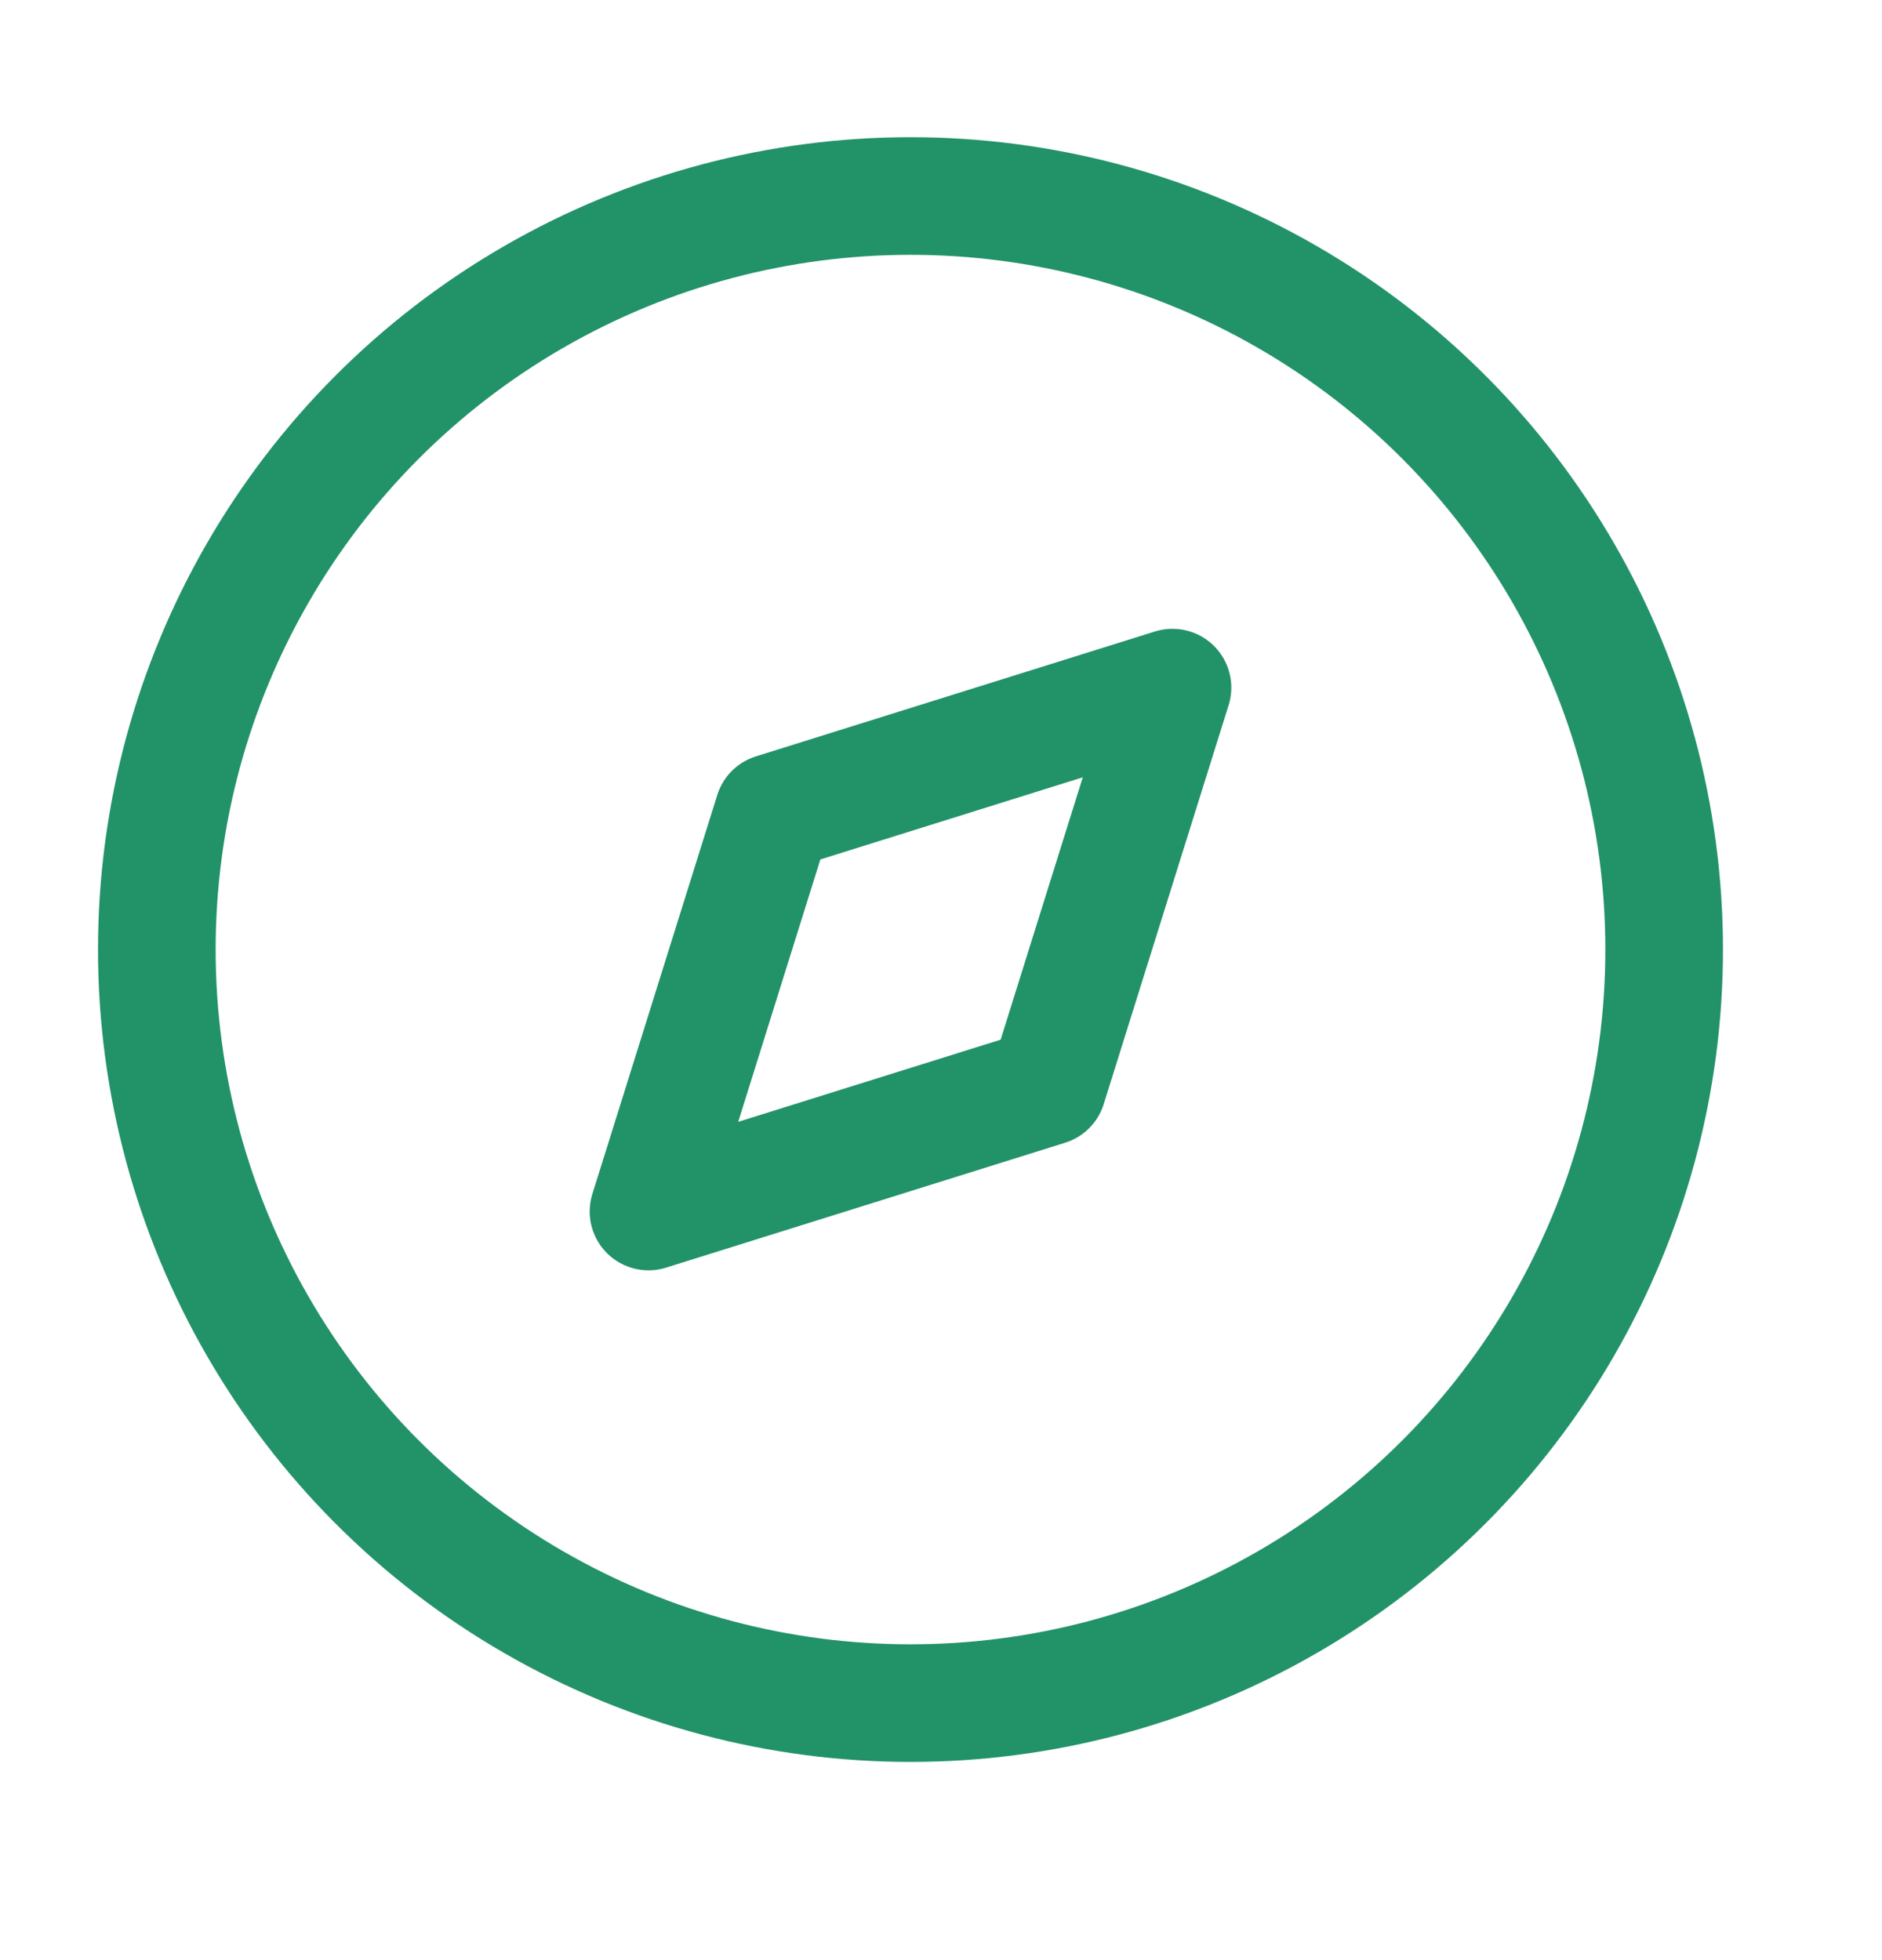 <svg width="24" height="25" viewBox="0 0 24 25" fill="none" xmlns="http://www.w3.org/2000/svg">
<path fill-rule="evenodd" clip-rule="evenodd" d="M8.27 15.452L9.863 10.363L14.952 8.77L13.359 13.859L8.27 15.452Z" stroke="#229269" stroke-width="1.5" stroke-linecap="round" stroke-linejoin="round"/>
<circle cx="11.611" cy="12.111" r="9.611" stroke="#229269" stroke-width="1.5" stroke-linecap="round" stroke-linejoin="round"/>
</svg>
